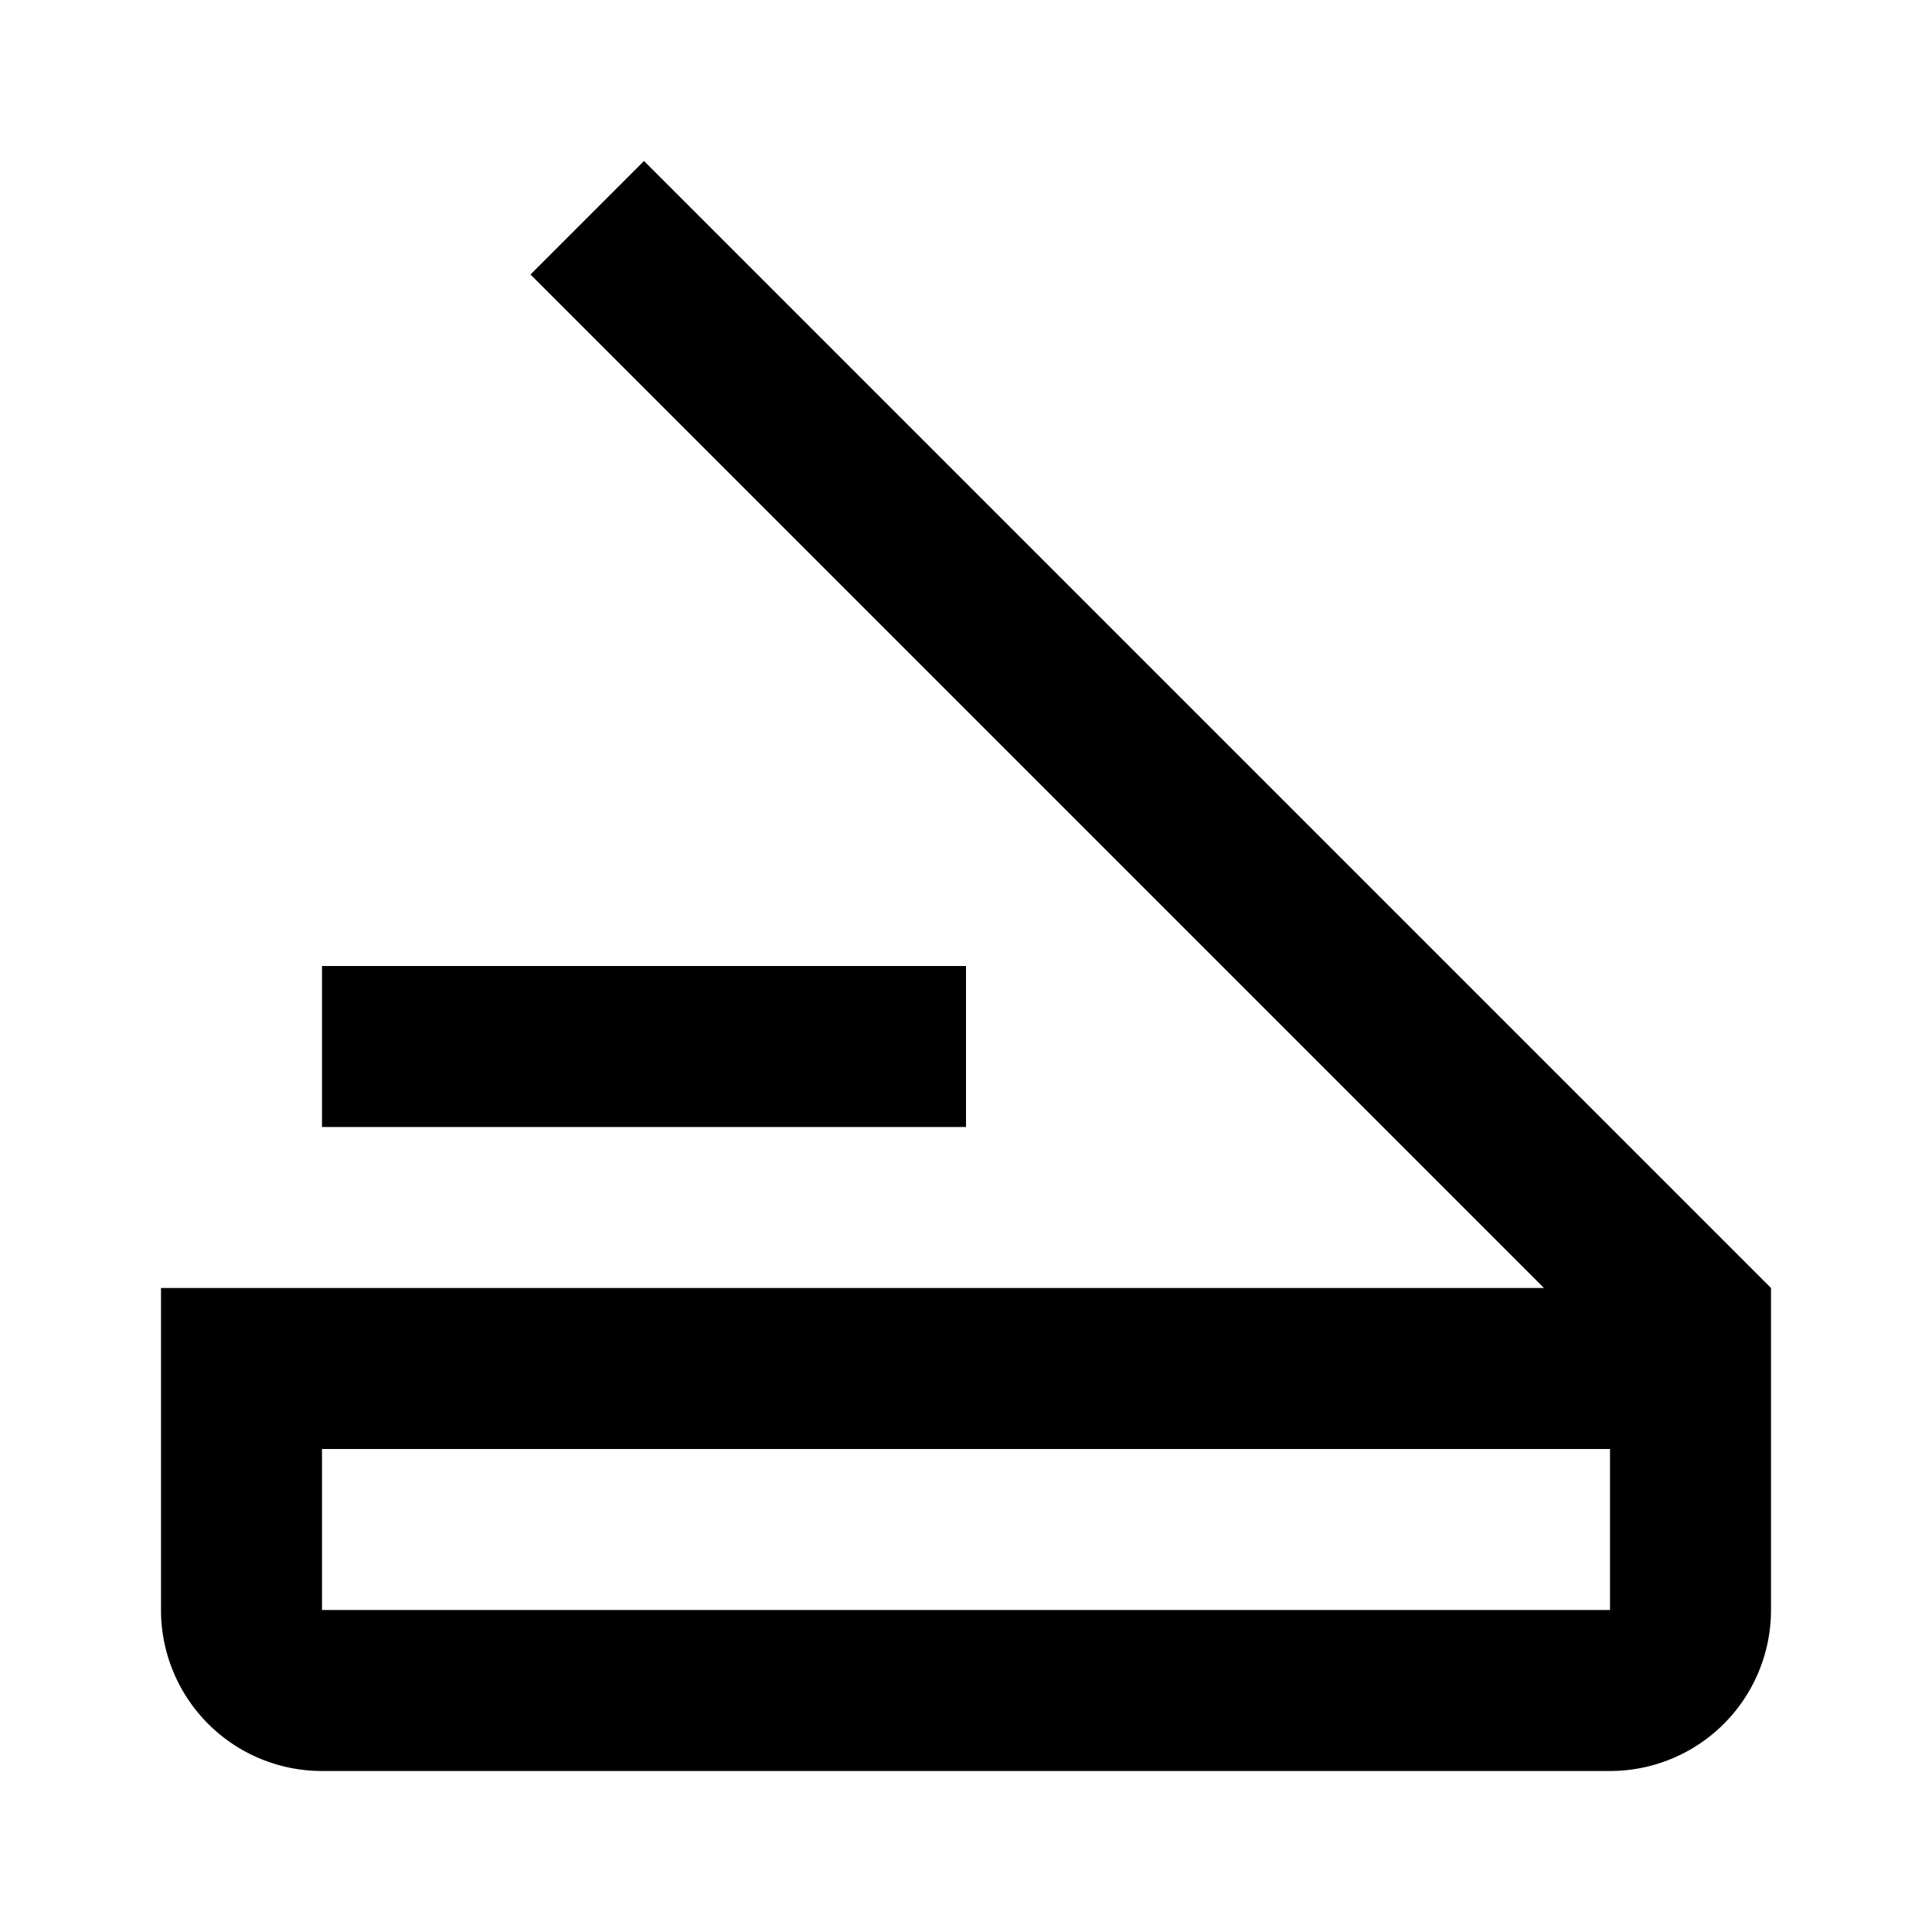 <svg xmlns="http://www.w3.org/2000/svg" viewBox="0 0 24 24"><defs><style>.cls-1{fill:none;}</style></defs><g id="Layer_2" data-name="Layer 2"><g id="UI_Outline" data-name="UI Outline"><g id="scanner"><rect class="cls-1" width="24" height="24"/><path d="M12,14H4V12h8Zm10,2v4a2,2,0,0,1-2,2H4a2,2,0,0,1-2-2V16H19.18L6.59,3.41,8,2Zm-2,2H4v2H20Z"/></g></g></g></svg>